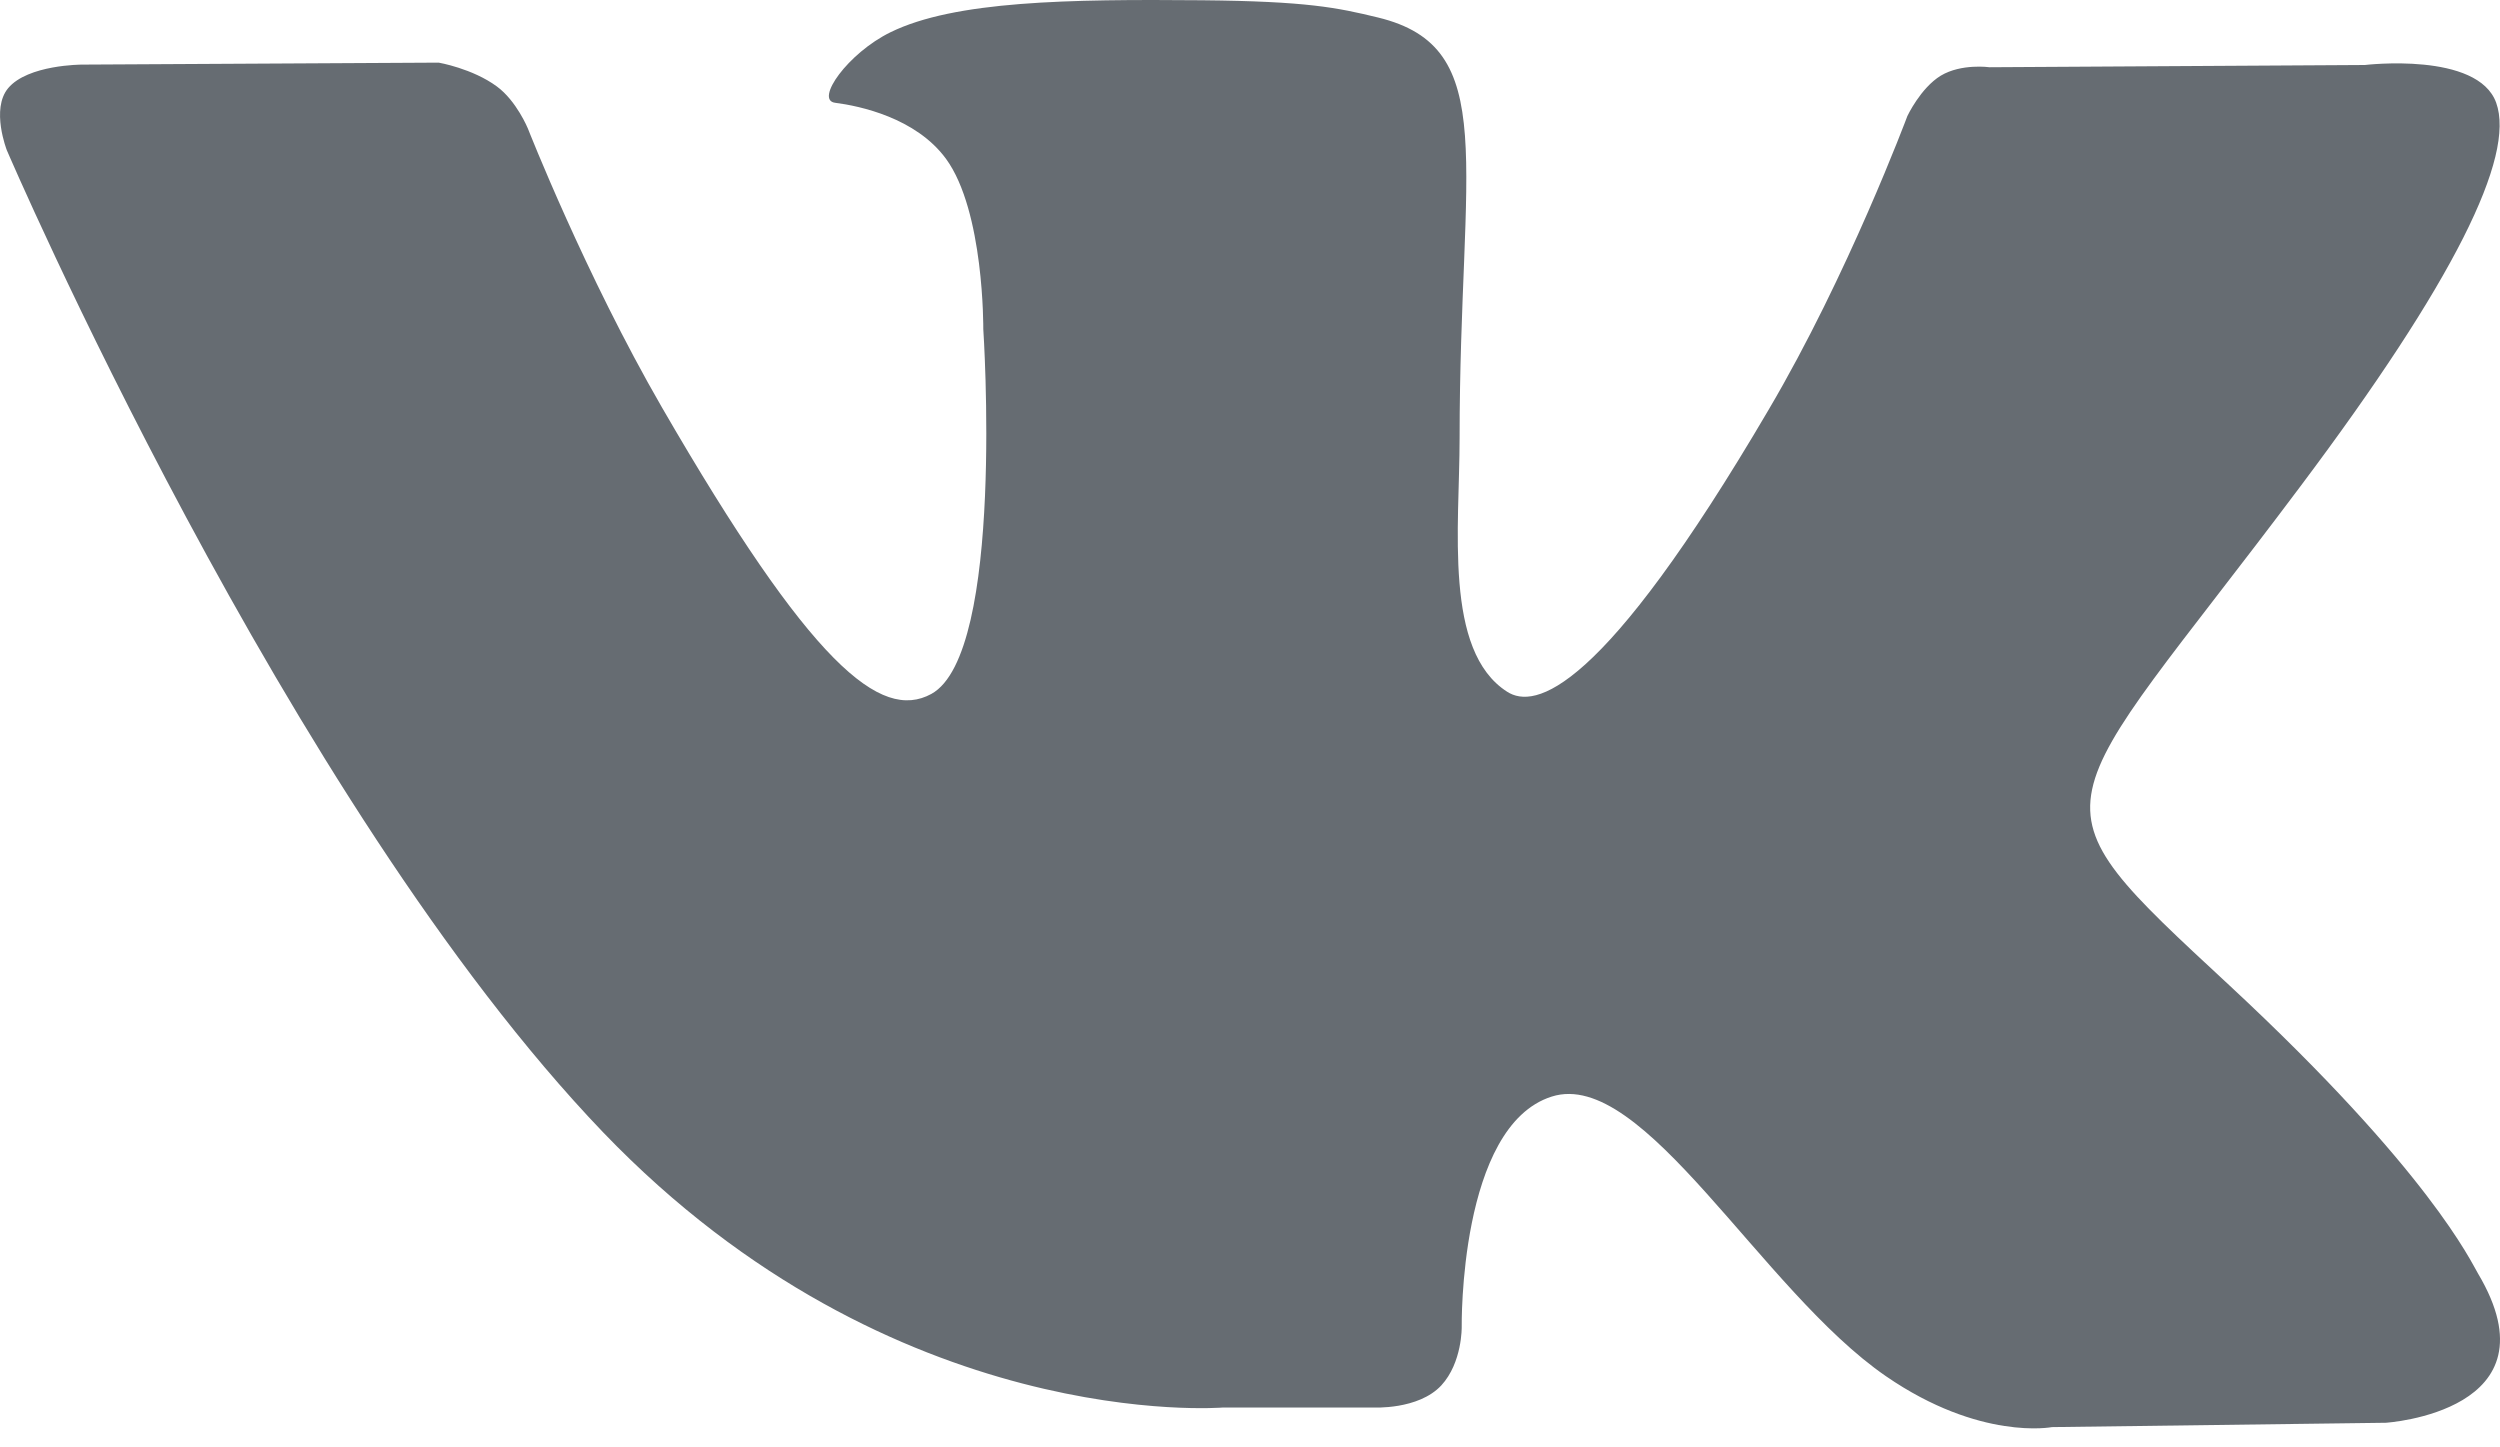 <svg width="19" height="11" fill="none" xmlns="http://www.w3.org/2000/svg"><path d="M9.139.002c-1.02-.009-1.883.004-2.371.243-.325.159-.576.515-.422.536.188.024.614.114.843.425.292.399.284 1.295.284 1.295s.166 2.466-.395 2.773c-.385.21-.913-.217-2.048-2.179C4.448 2.088 4.012.977 4.012.977s-.086-.21-.236-.32C3.59.52 3.334.476 3.334.476L.622.491s-.41 0-.56.179c-.133.159-.01.472-.01.472s2.126 4.955 4.533 7.465c2.21 2.3 4.712 2.09 4.712 2.09h1.137s.345.02.52-.168c.16-.174.155-.445.155-.445s-.022-1.526.684-1.75c.698-.222 1.592 1.473 2.54 2.125.716.493 1.262.387 1.262.387l2.537-.033s1.325-.084.701-1.134c-.052-.086-.366-.773-1.885-2.186-1.593-1.478-1.38-1.24.536-3.798C18.651 2.14 19.118 1.19 18.971.781c-.14-.39-.998-.287-.998-.287L15.12.511s-.213-.03-.37.064c-.154.094-.254.307-.254.307s-.45 1.207-1.055 2.233c-1.27 2.164-1.778 2.277-1.987 2.142-.484-.31-.361-1.254-.361-1.926 0-2.097.315-2.971-.62-3.198C10.16.057 9.932.01 9.138.002z" fill="#666C72"/></svg>